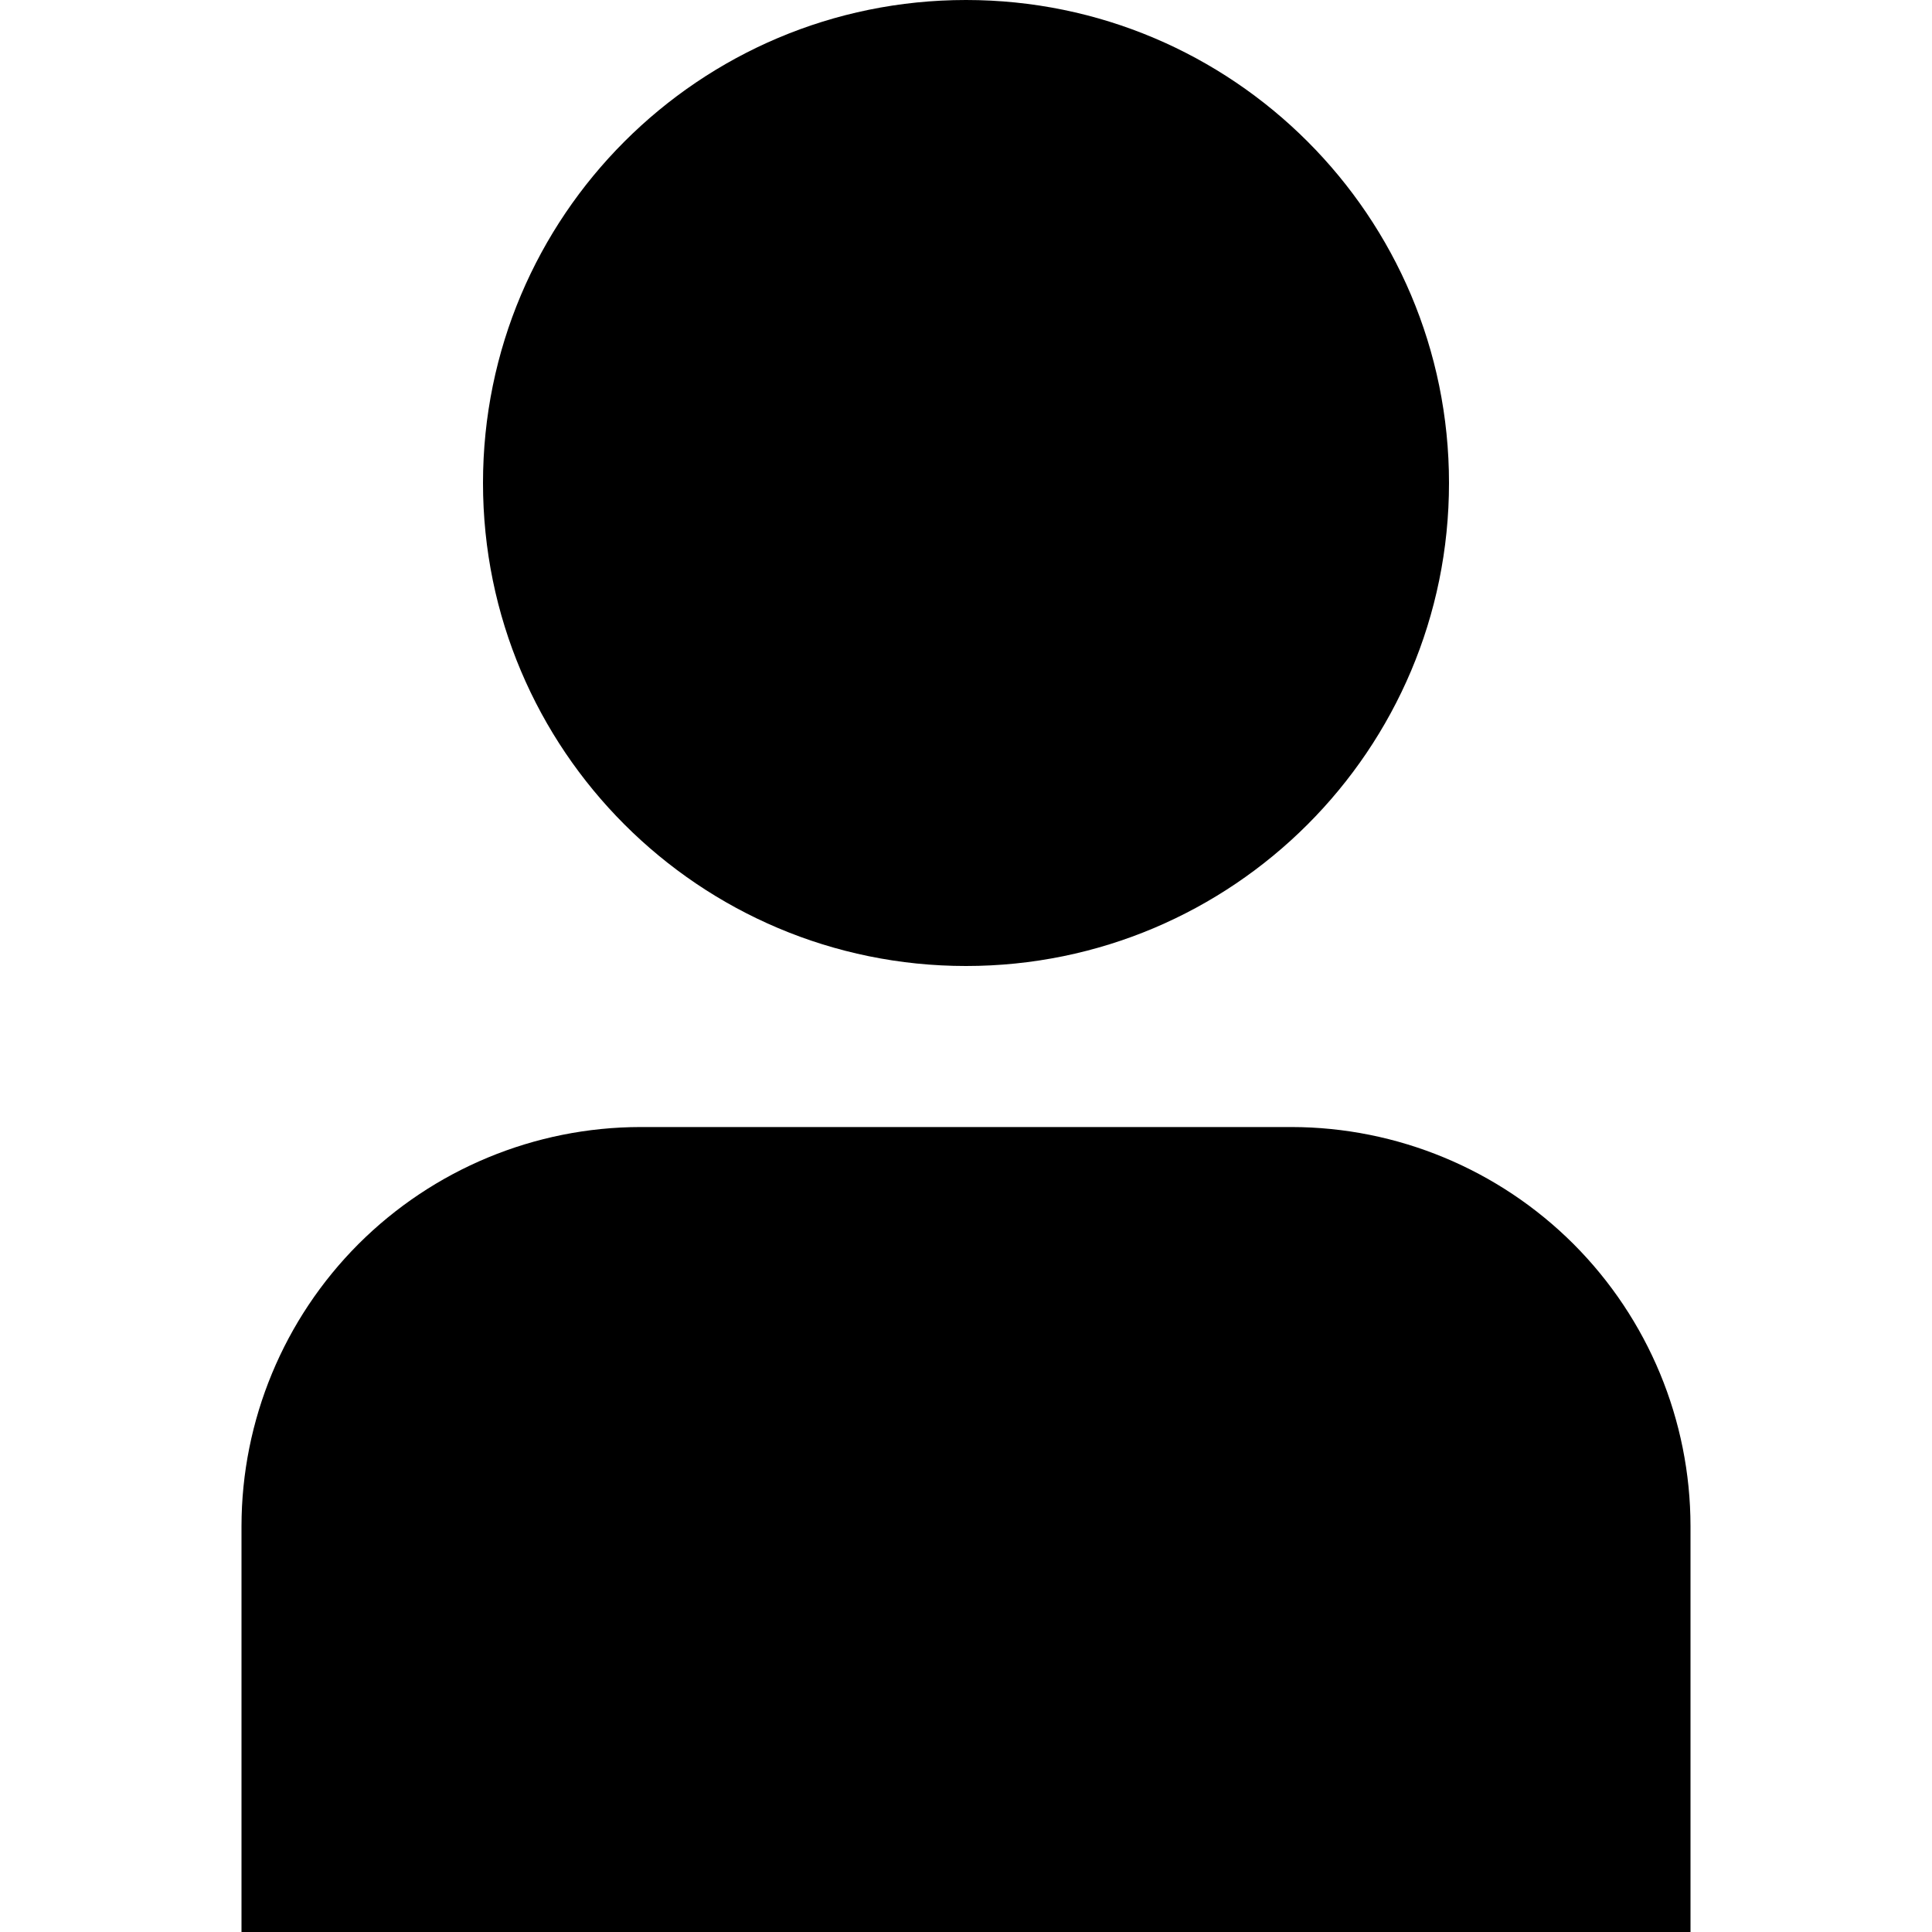 <svg width="20" height="20" viewBox="0 0 20 20" fill="#000" xmlns="http://www.w3.org/2000/svg">
<g clip-path="url(#clip0_533_1149)">
<path d="M13.369 11.667H6.631C5.536 11.668 4.486 12.104 3.711 12.878C2.937 13.653 2.501 14.703 2.5 15.798V20H17.5V15.798C17.499 14.703 17.063 13.653 16.289 12.878C15.514 12.104 14.464 11.668 13.369 11.667V11.667Z" fill="#000"/>
<path d="M10 10C12.761 10 15 7.761 15 5C15 2.239 12.761 0 10 0C7.239 0 5 2.239 5 5C5 7.761 7.239 10 10 10Z" fill="#000"/>
</g>
<defs>
<clipPath id="clip0_533_1149">
<rect width="20" height="20" fill="#000"/>
</clipPath>
</defs>
</svg>
